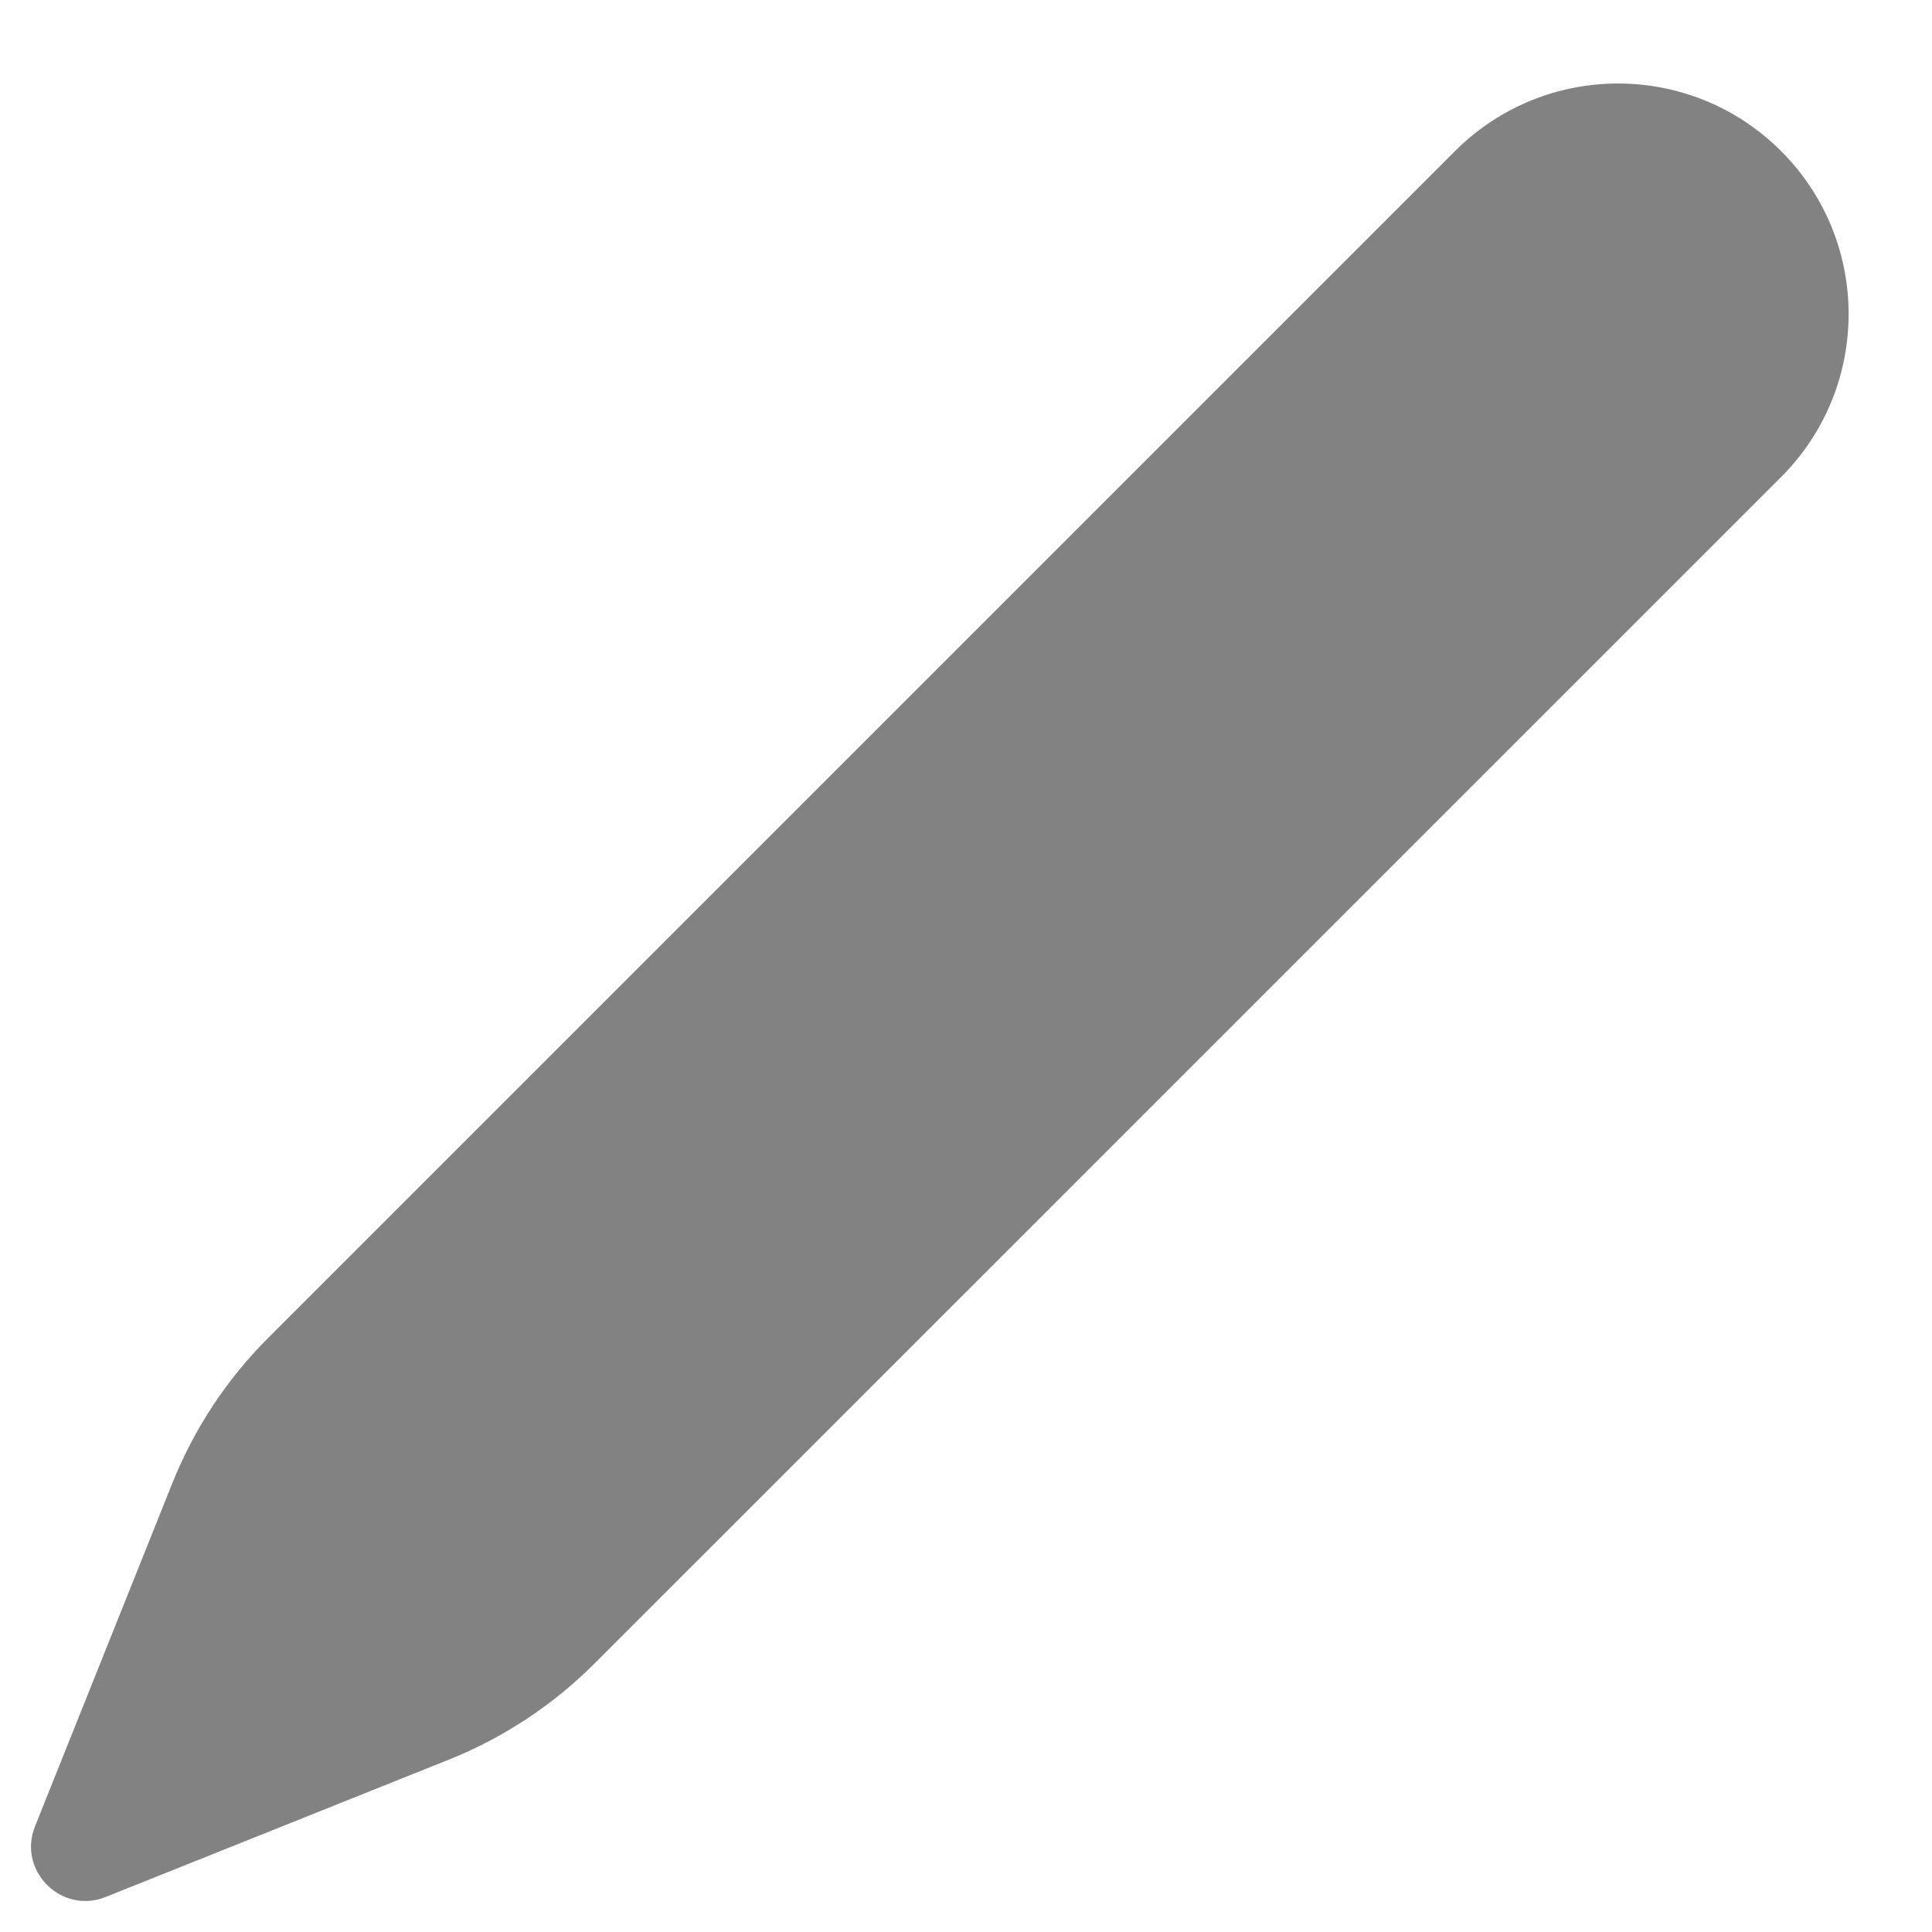 <svg width="16" height="16" viewBox="0 0 16 16" fill="none" xmlns="http://www.w3.org/2000/svg">
<path d="M1.426 12.286L0.29 15.125C0.143 15.492 0.508 15.857 0.875 15.71L3.714 14.574C4.167 14.393 4.578 14.122 4.923 13.777L14.75 3.951C15.496 3.205 15.496 1.996 14.75 1.251C14.004 0.505 12.796 0.505 12.05 1.251L2.223 11.078C1.878 11.422 1.607 11.833 1.426 12.286Z" fill="#828282"/>
</svg>
